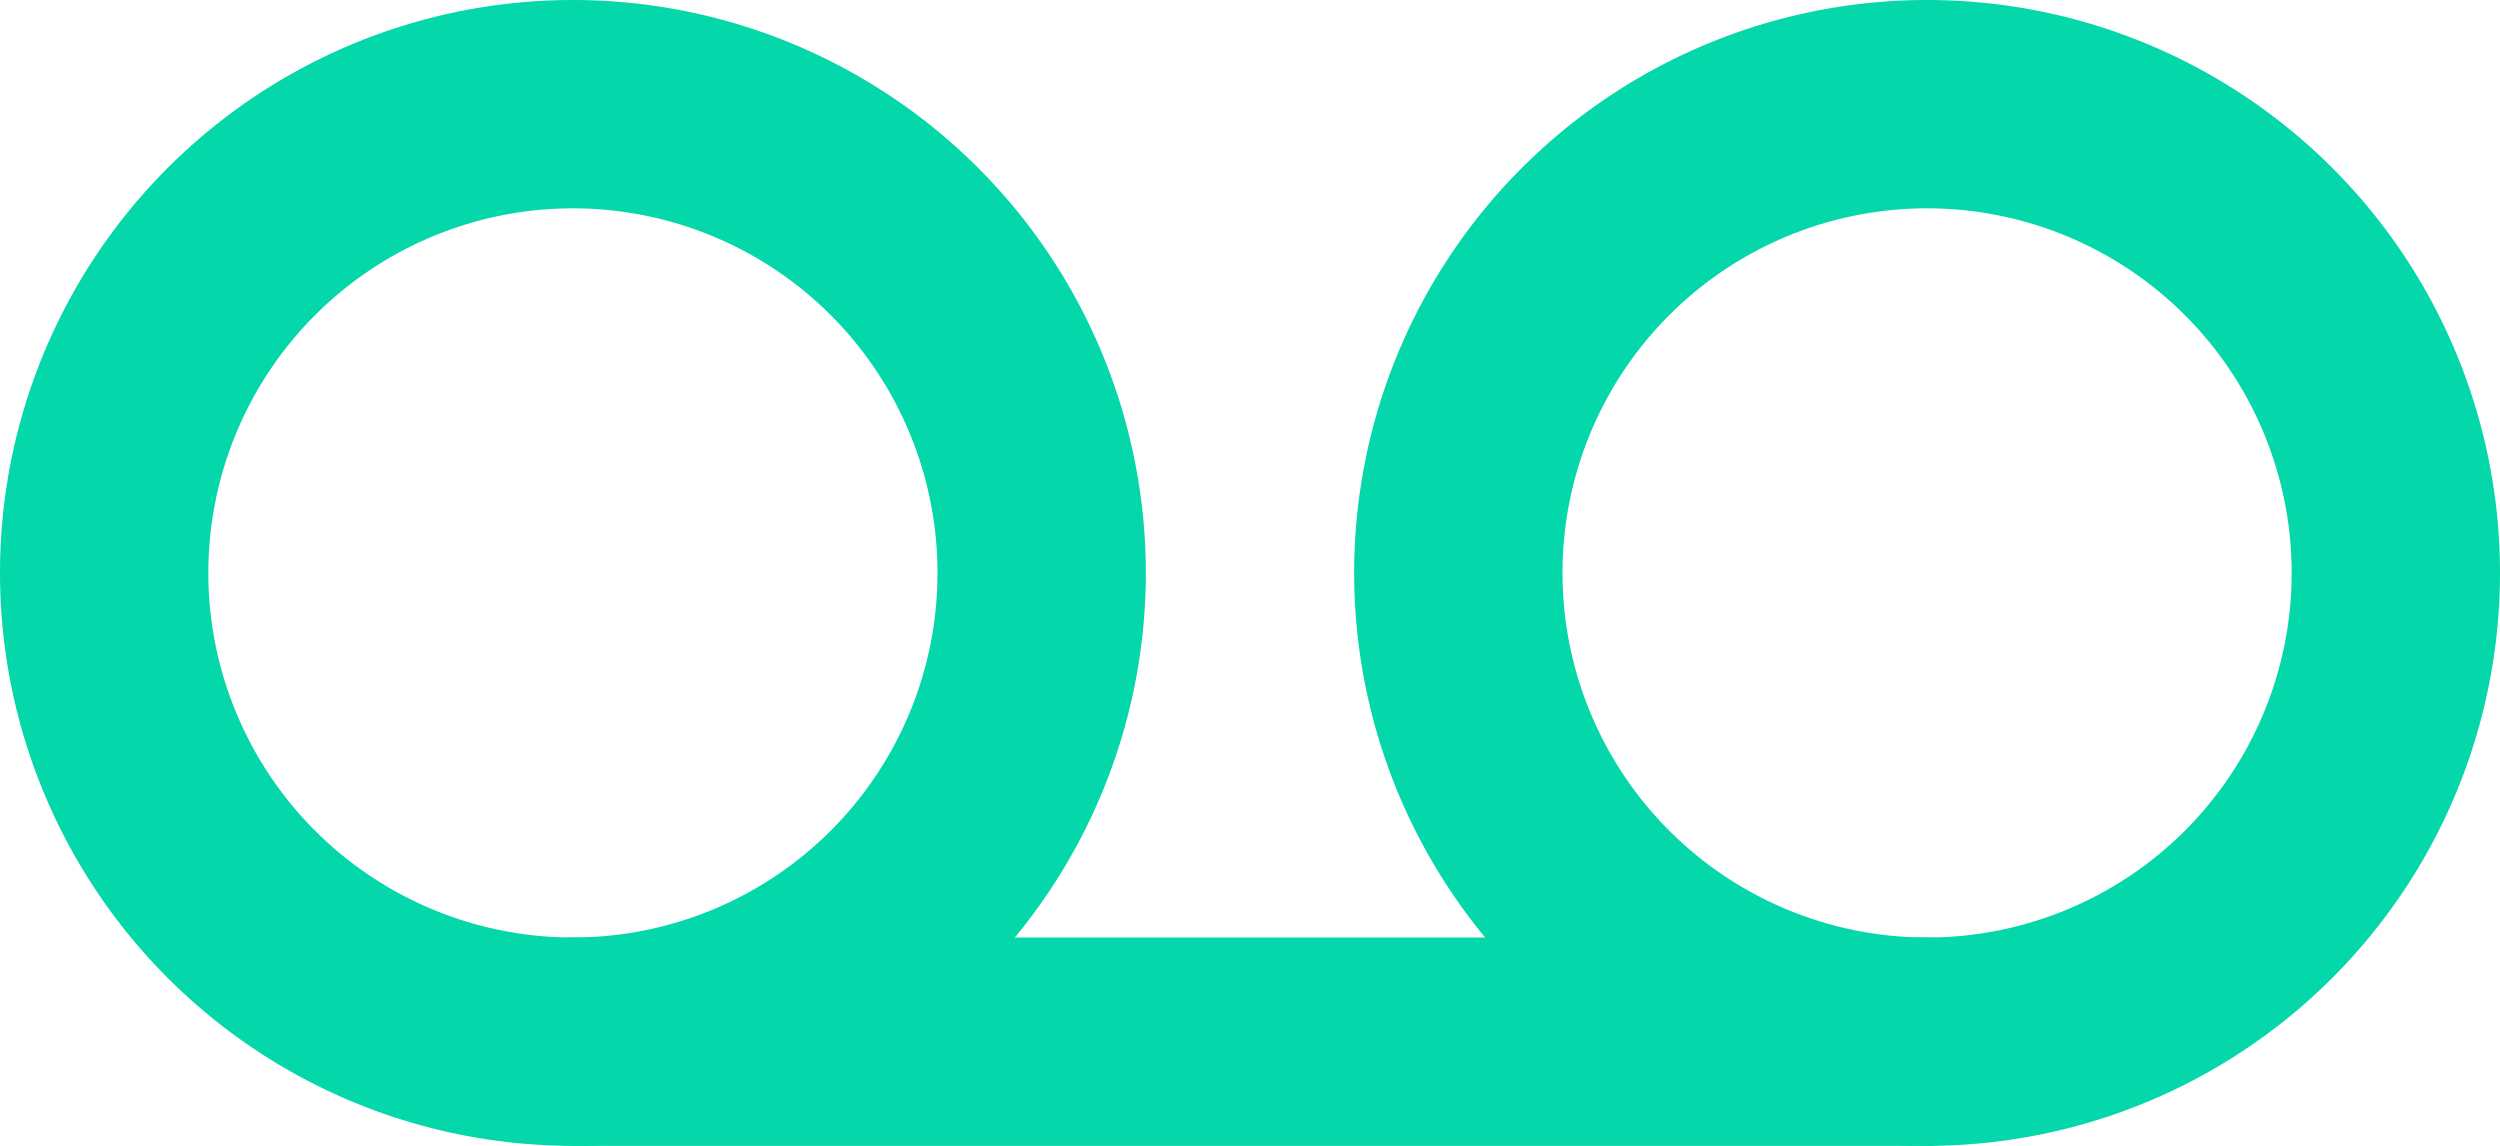 <svg xmlns="http://www.w3.org/2000/svg" width="36" height="16.5" viewBox="0 0 36 16.5">
  <g id="Icon_feather-voicemail" data-name="Icon feather-voicemail" transform="translate(0 -9)">
    <path id="Path_1265" data-name="Path 1265" d="M15,17.25A6.75,6.75,0,1,1,8.25,10.5,6.75,6.75,0,0,1,15,17.25Z" fill="none" stroke="#04d7aa" stroke-linecap="round" stroke-linejoin="round" stroke-width="3"/>
    <path id="Path_1266" data-name="Path 1266" d="M34.5,17.25a6.75,6.75,0,1,1-6.75-6.75A6.75,6.75,0,0,1,34.5,17.25Z" fill="none" stroke="#04d7aa" stroke-linecap="round" stroke-linejoin="round" stroke-width="3"/>
    <path id="Path_1267" data-name="Path 1267" d="M8.25,24h19.5" fill="none" stroke="#04d7aa" stroke-linecap="round" stroke-linejoin="round" stroke-width="3"/>
  </g>
</svg>
